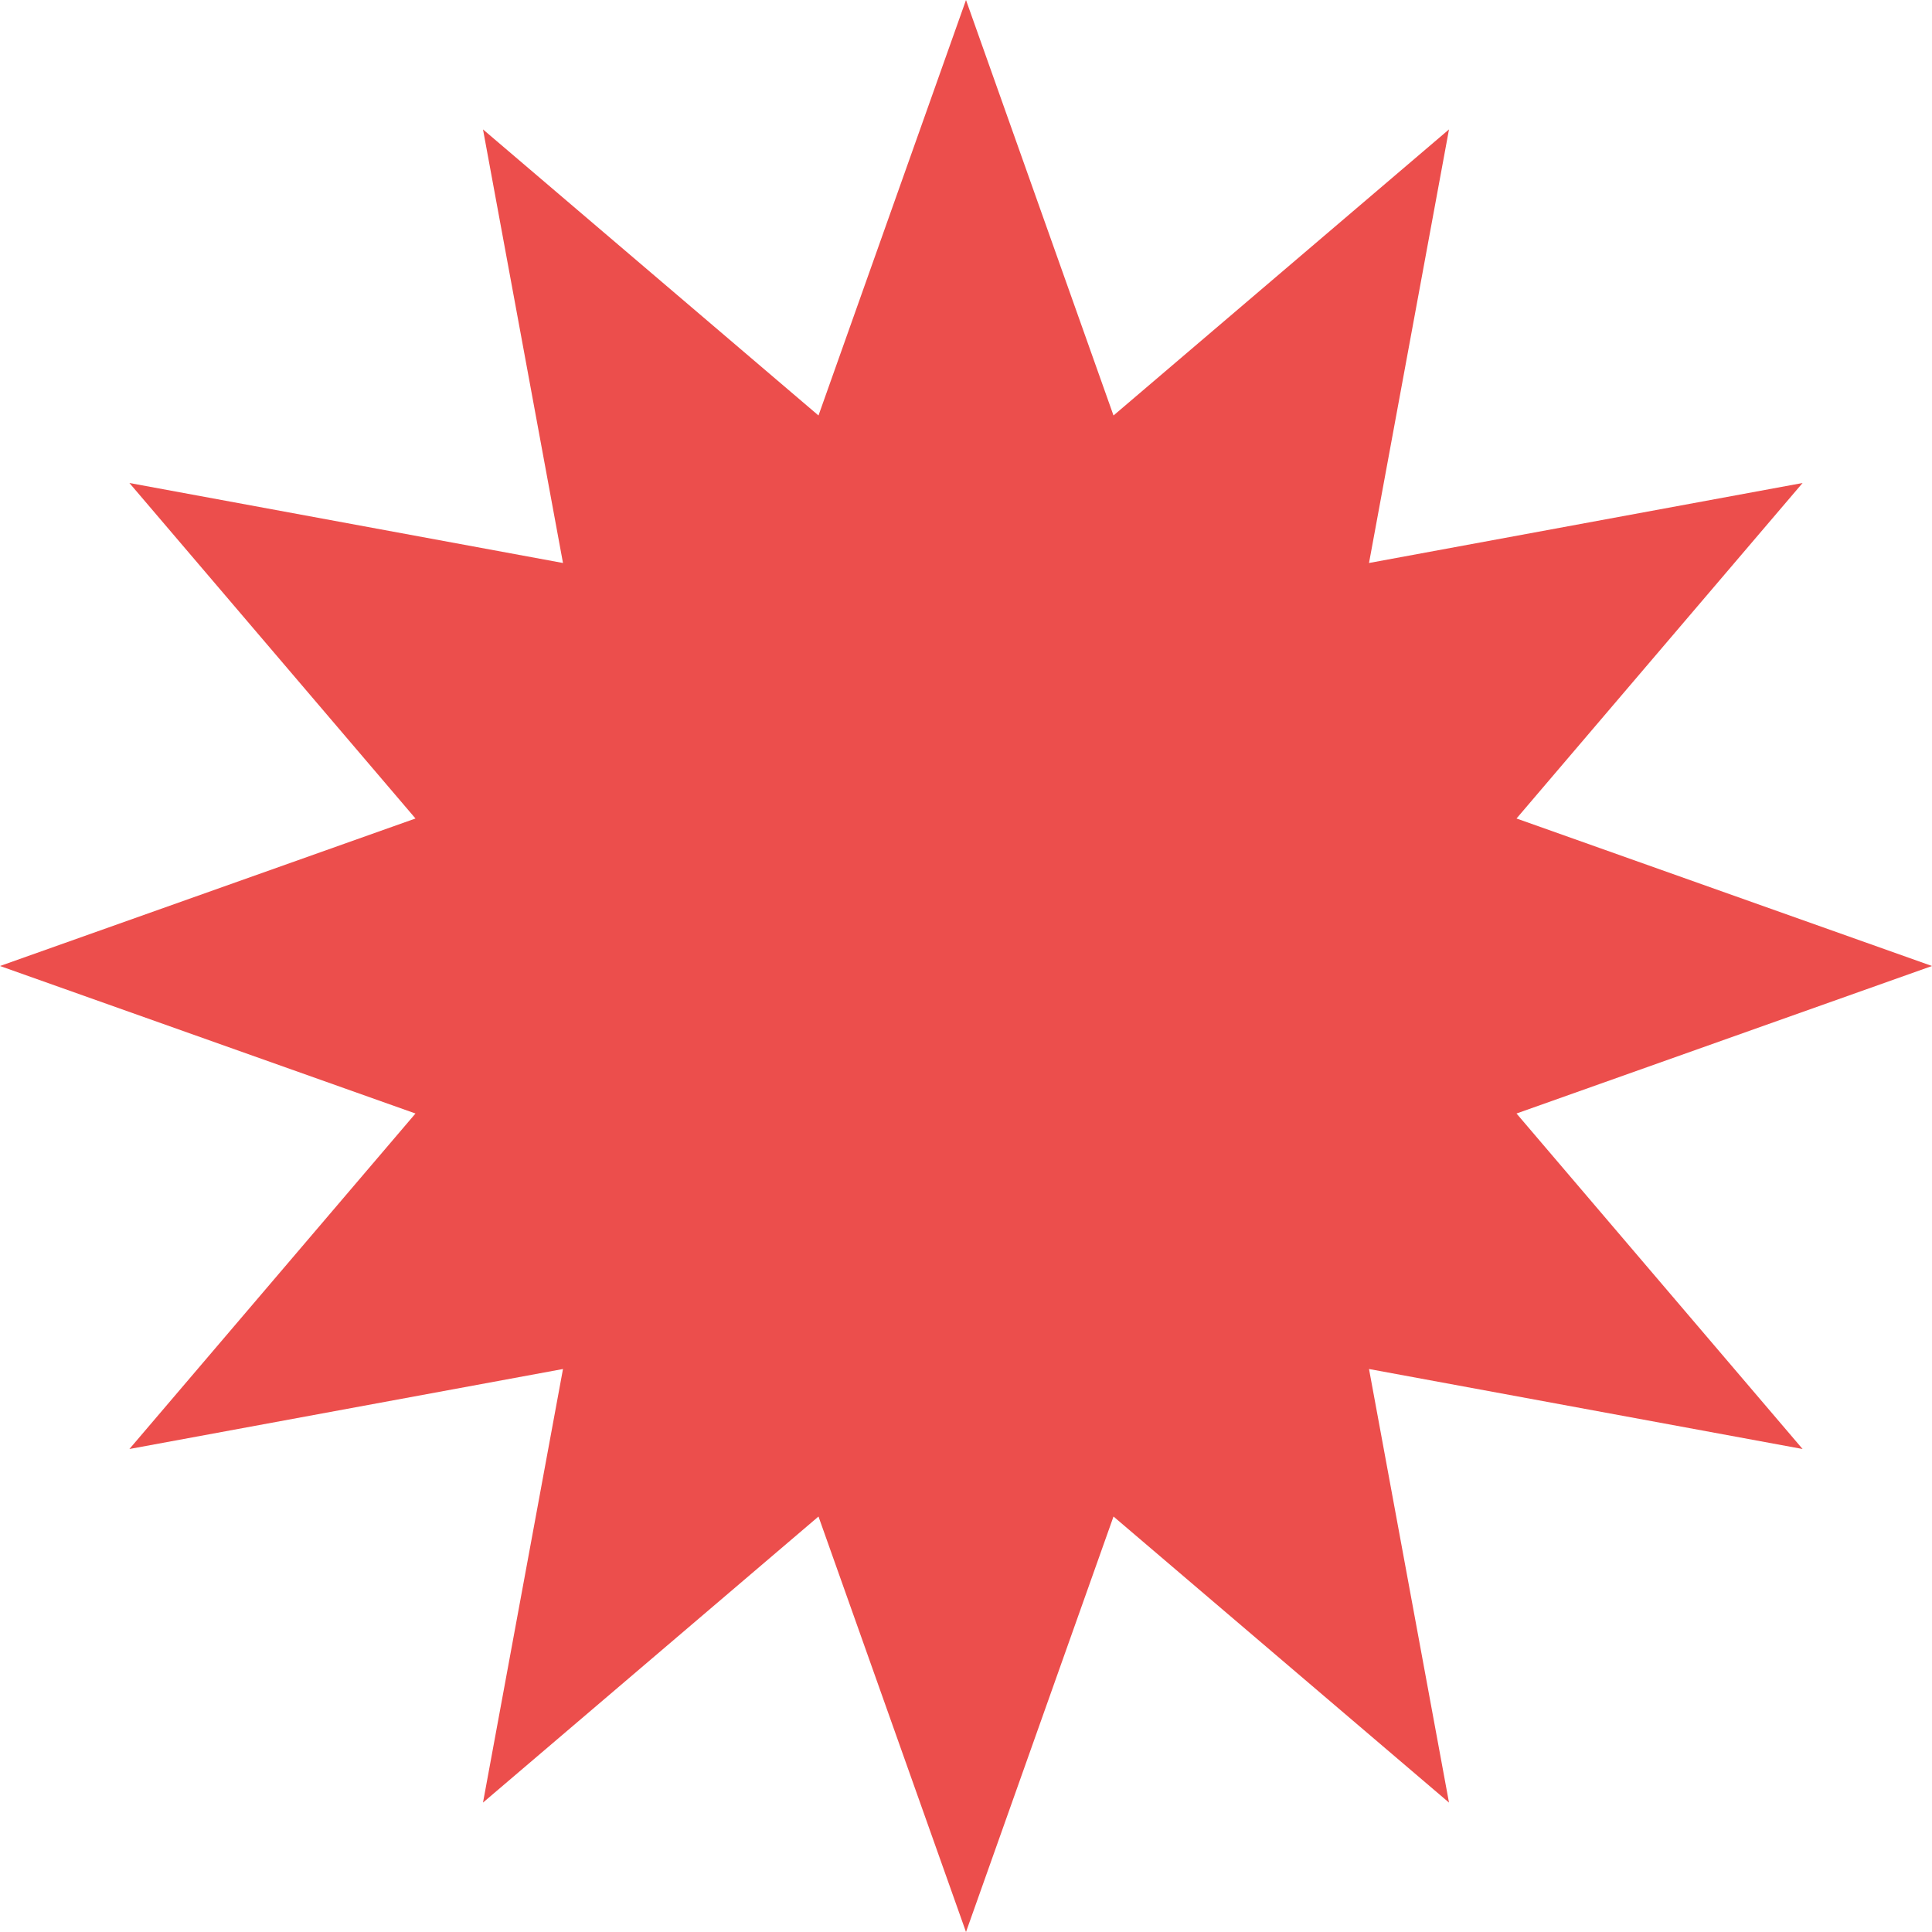 <svg width="300" height="300" viewBox="0 0 300 300" fill="none" xmlns="http://www.w3.org/2000/svg">
<path d="M150 0L172.905 64.516L225 20.096L212.579 87.421L279.904 75L235.484 127.095L300 150L235.484 172.905L279.904 225L212.579 212.579L225 279.904L172.905 235.484L150 300L127.095 235.484L75 279.904L87.421 212.579L20.096 225L64.516 172.905L0 150L64.516 127.095L20.096 75L87.421 87.421L75 20.096L127.095 64.516L150 0Z" fill="#EC4E4C"/>
</svg>
